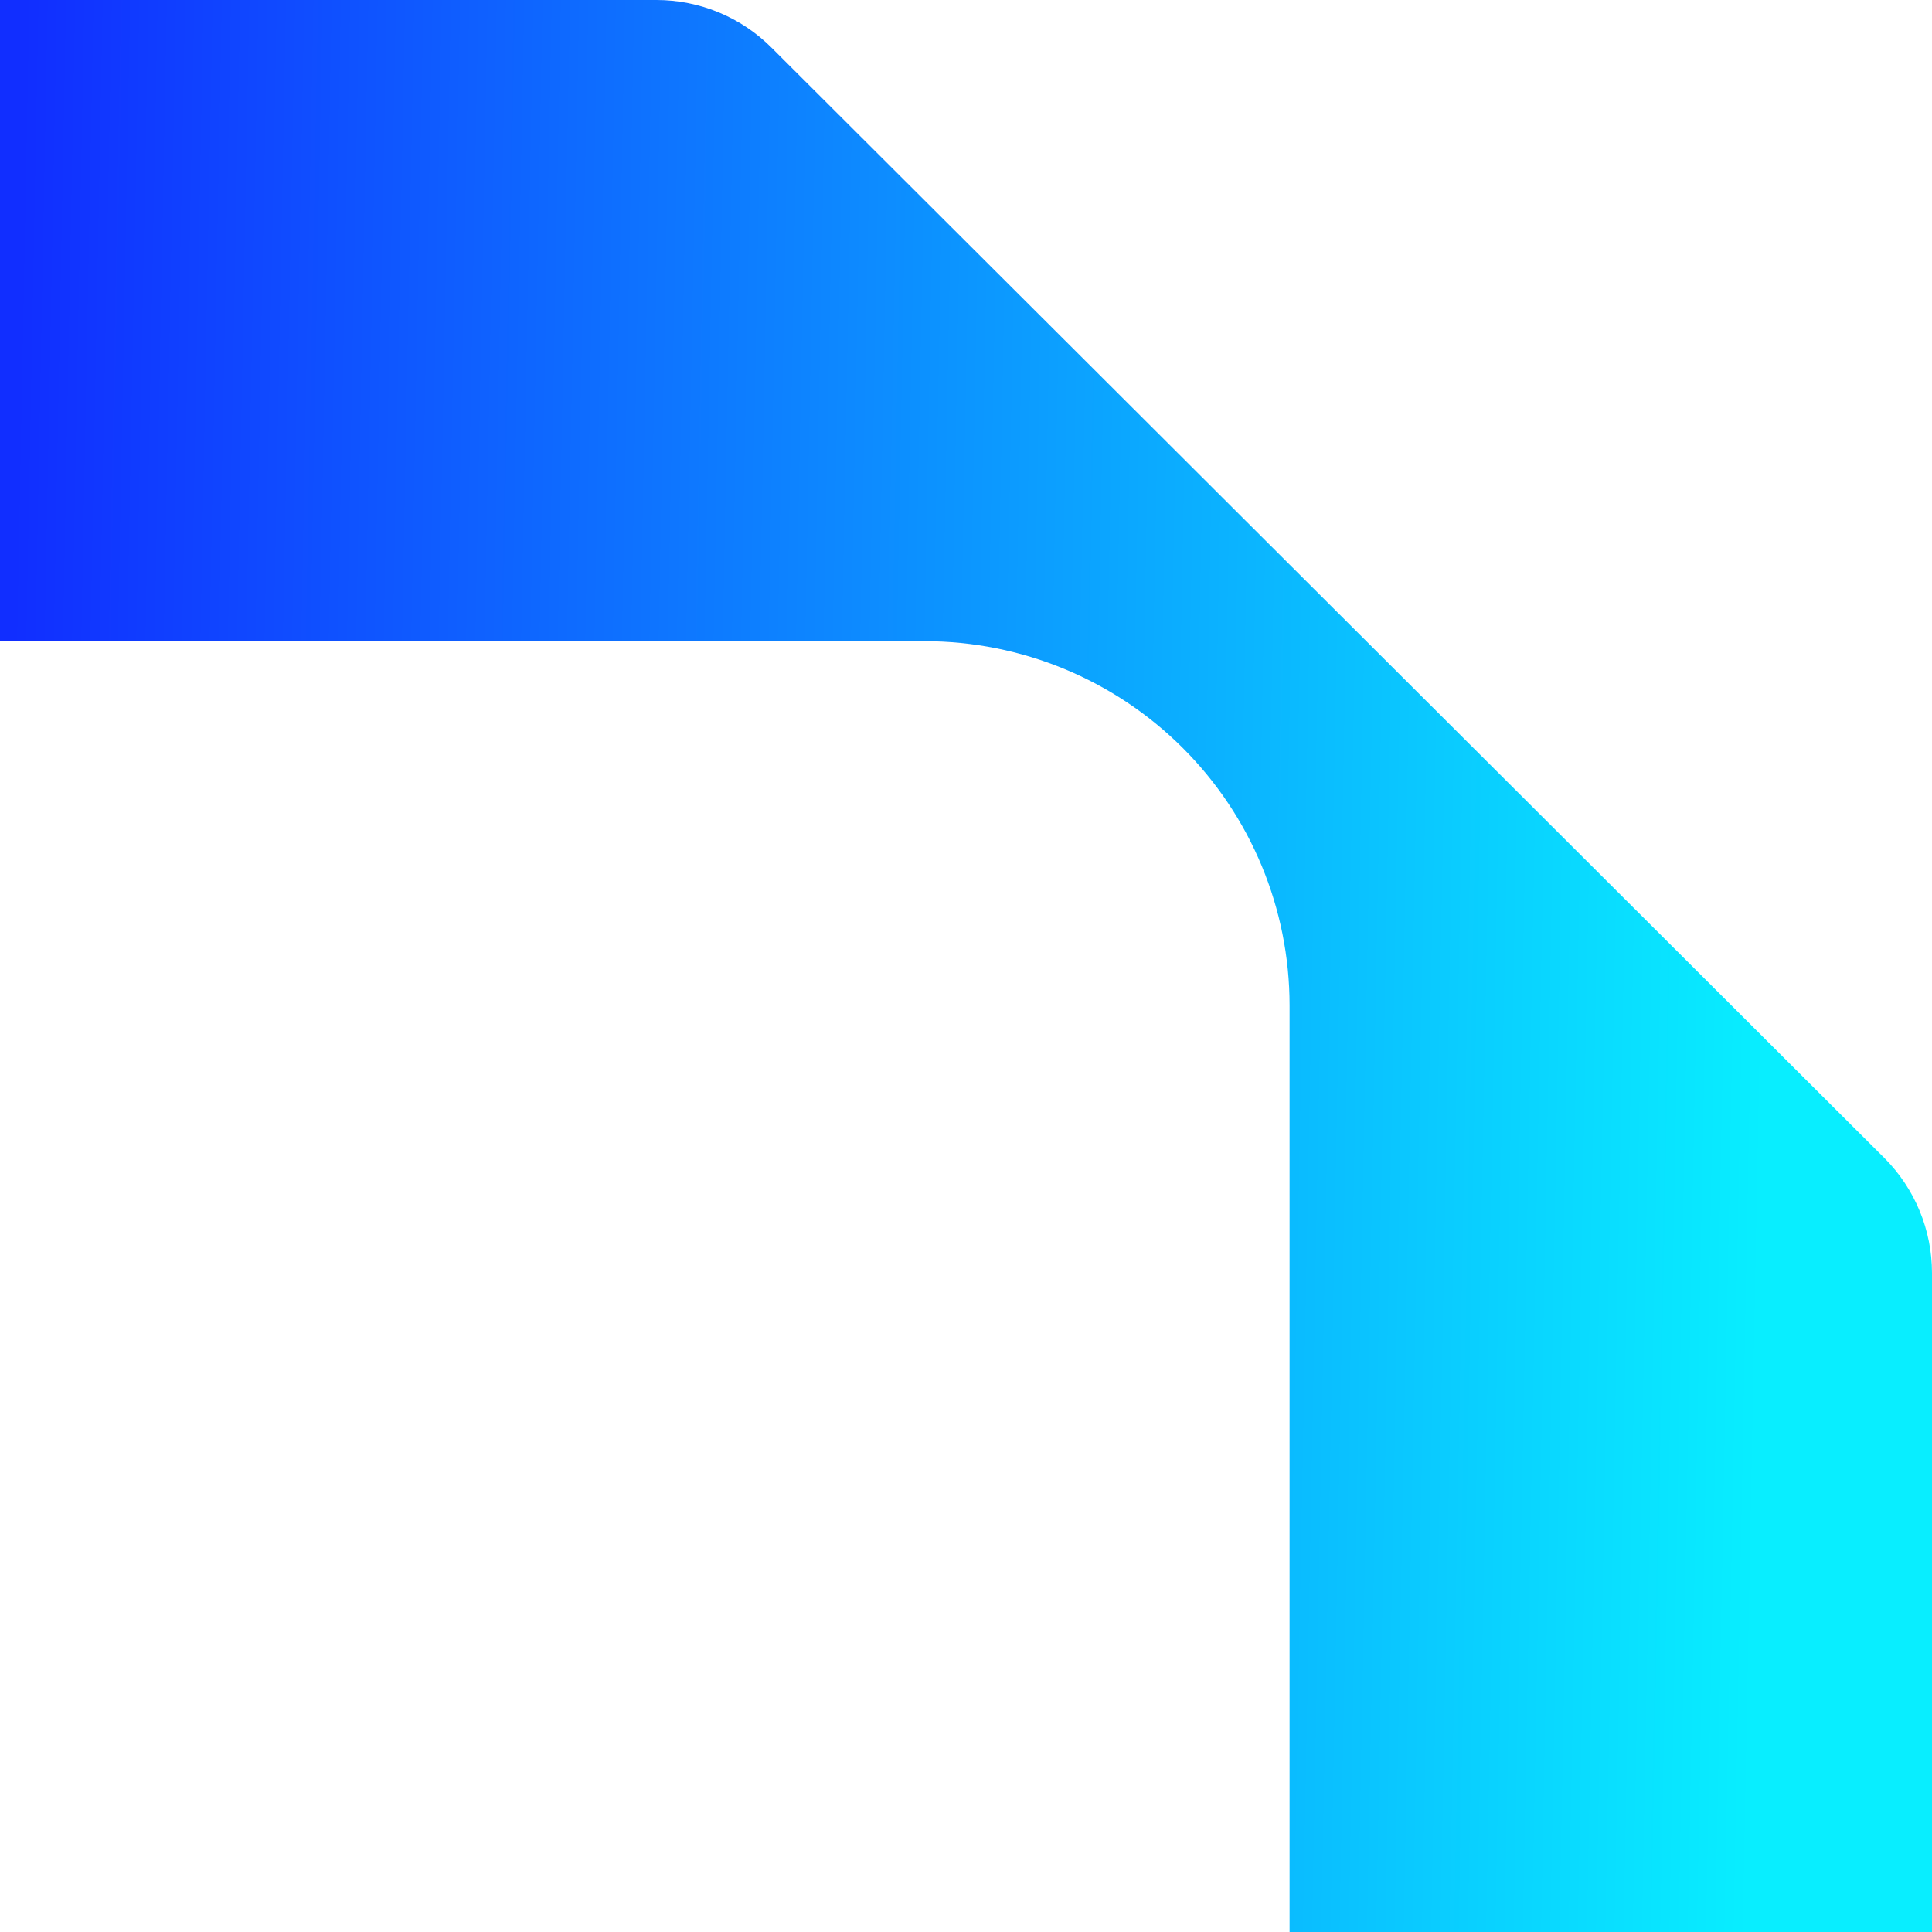 <svg width="193" height="193" viewBox="0 0 193 193" fill="none" xmlns="http://www.w3.org/2000/svg">
<path d="M193 193L193 127.163C192.997 122.873 191.298 118.757 188.272 115.709L77.084 4.773C75.576 3.26 73.782 2.059 71.808 1.24C69.833 0.421 67.715 -0.001 65.576 -1.44768e-05L2.3015e-06 -1.52588e-05L1.53769e-06 64.052L92.362 64.052C102.03 64.052 111.302 67.883 118.139 74.704C124.977 81.524 128.82 90.775 128.824 100.422L128.824 193L193 193Z" fill="url(#paint0_linear_444_11686)"/>
<defs>
<linearGradient id="paint0_linear_444_11686" x1="7.16464e-07" y1="129.672" x2="192.852" y2="133.369" gradientUnits="userSpaceOnUse">
<stop stop-color="#112EFF"/>
<stop offset="0.911" stop-color="#08EEFF"/>
</linearGradient>
</defs>
</svg>
